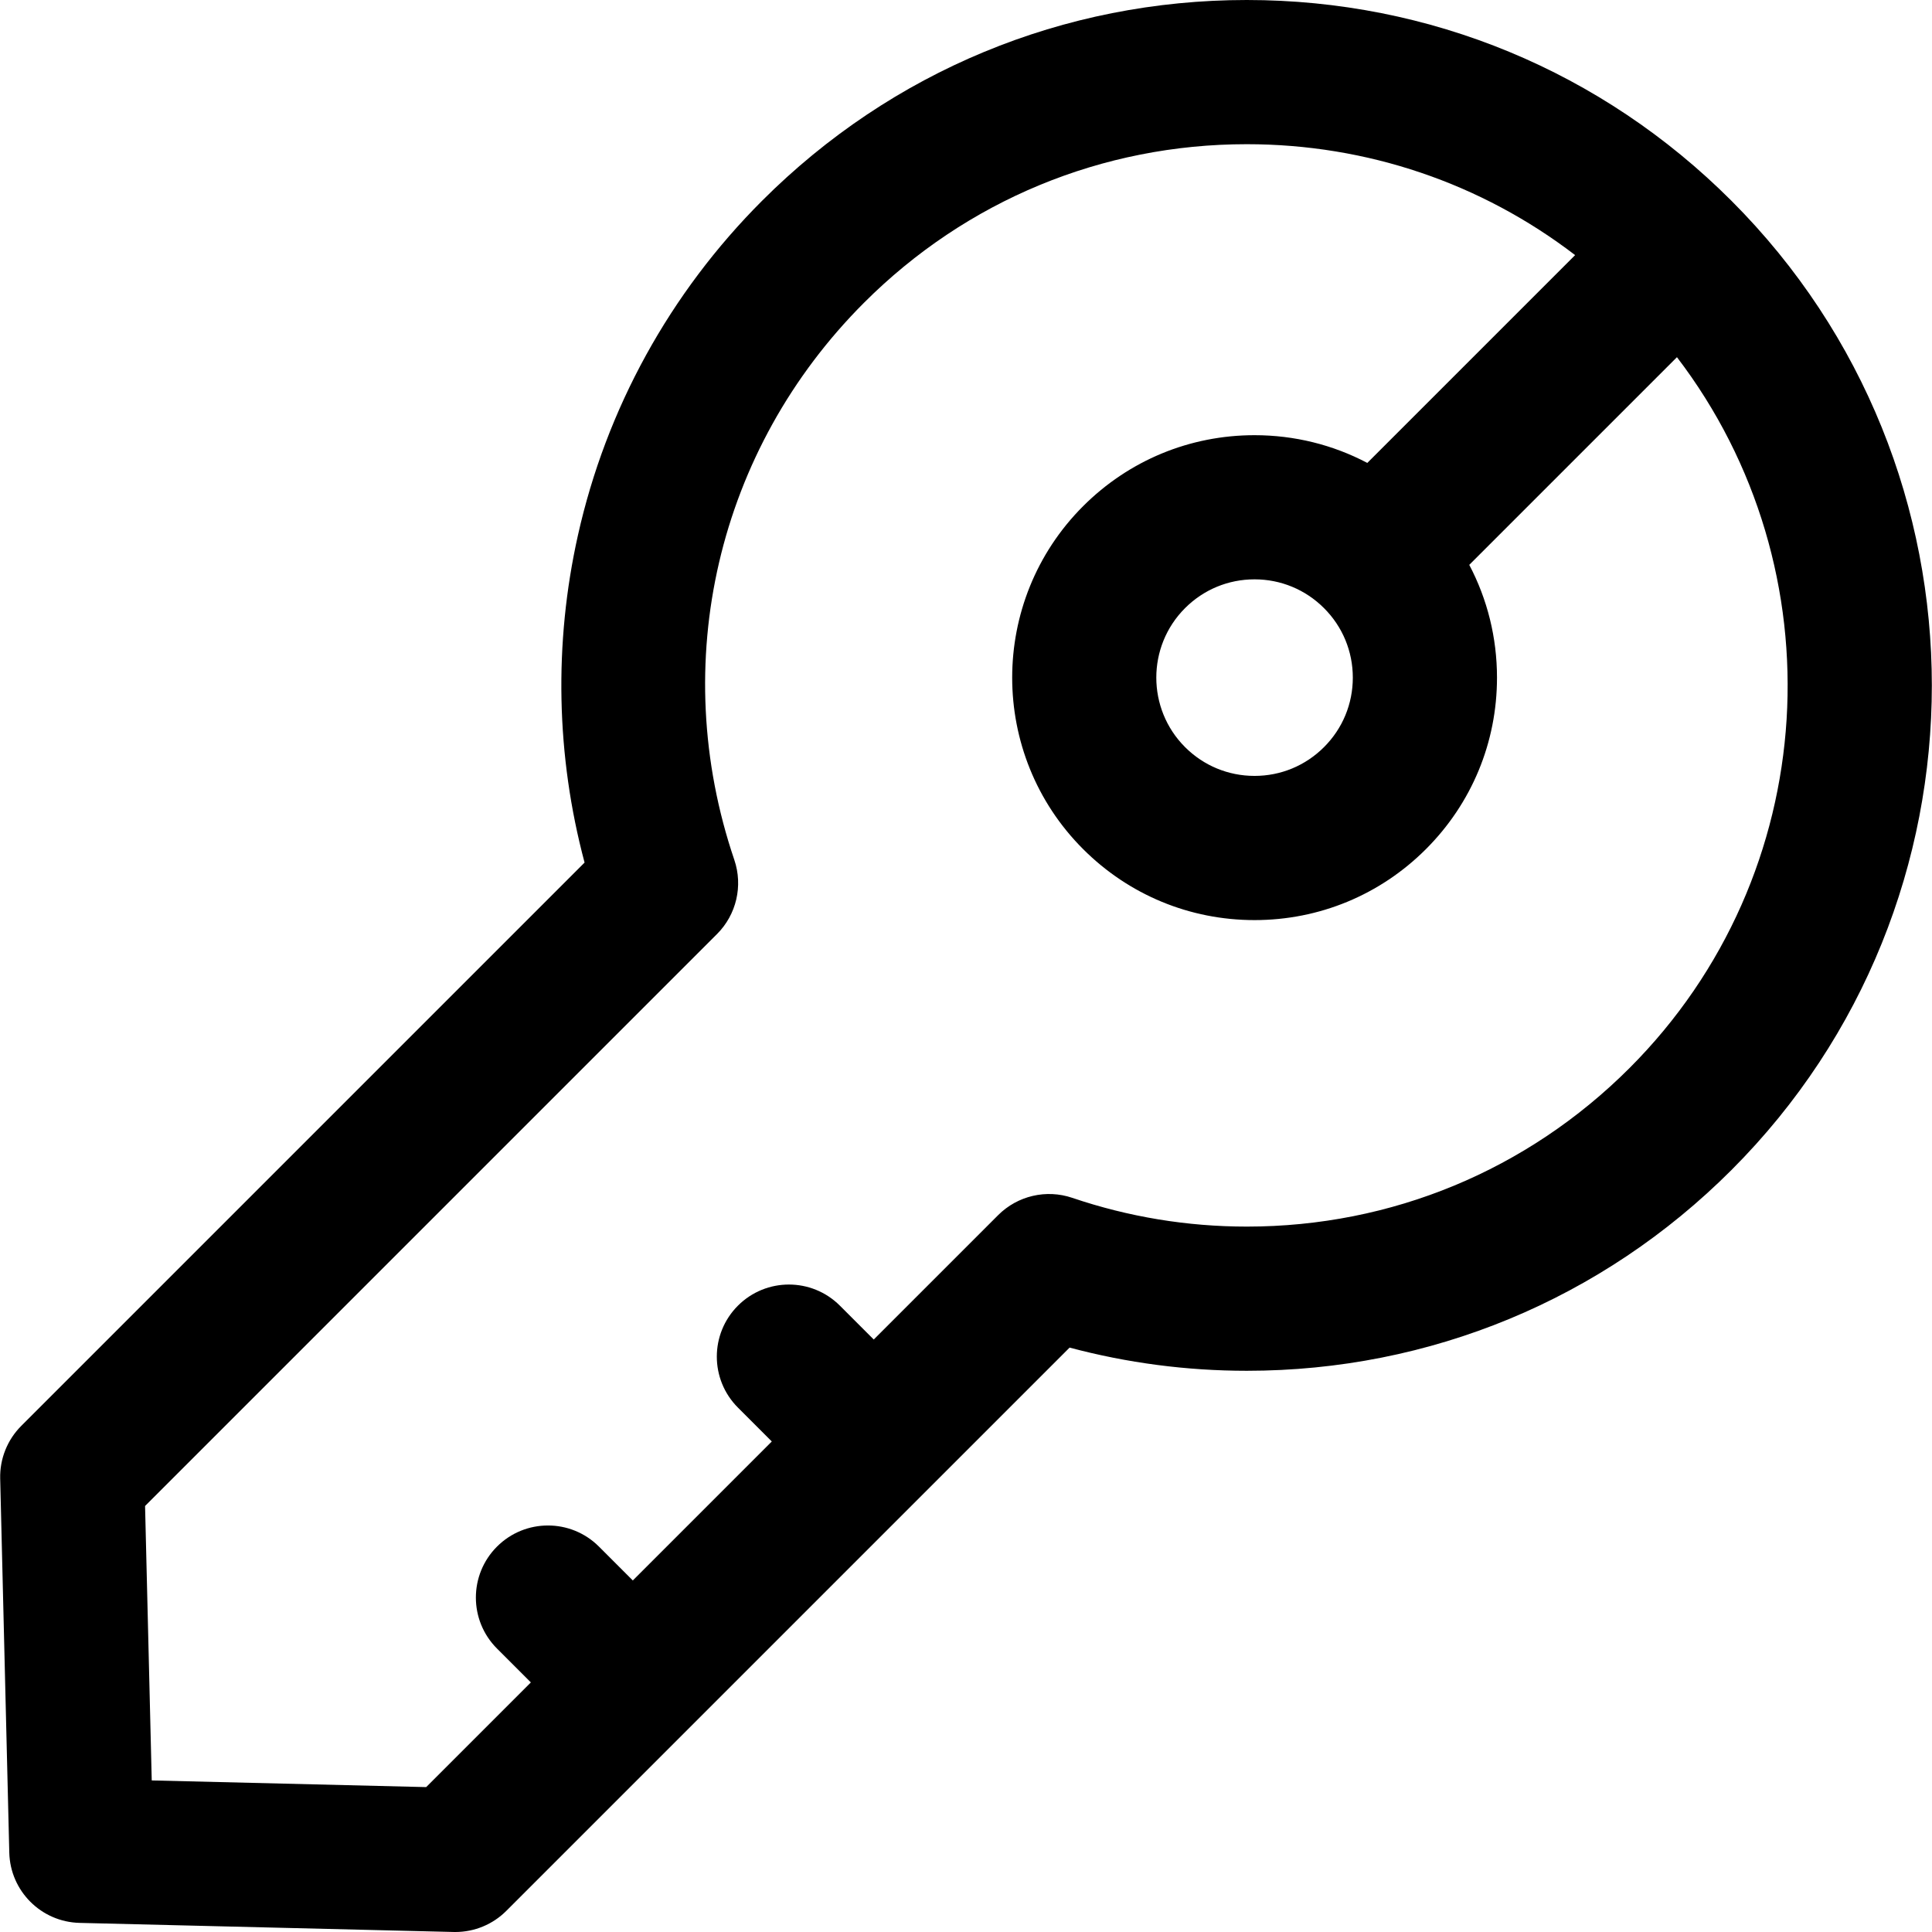 <?xml version="1.0" encoding="iso-8859-1"?>
<!-- Generator: Adobe Illustrator 16.0.0, SVG Export Plug-In . SVG Version: 6.00 Build 0)  -->
<!DOCTYPE svg PUBLIC "-//W3C//DTD SVG 1.1//EN" "http://www.w3.org/Graphics/SVG/1.1/DTD/svg11.dtd">
<svg version="1.1" id="Capa_1" xmlns="http://www.w3.org/2000/svg" xmlns:xlink="http://www.w3.org/1999/xlink" x="0px" y="0px"
	 width="335.001px" height="335.001px" viewBox="0 0 335.001 335.001" style="enable-background:new 0 0 335.001 335.001;"
	 xml:space="preserve">
<g>
	<path d="M300.219,34.809C277.774,12.362,247.928,0,216.182,0c-31.744,0-61.59,12.362-84.037,34.809
		c-15.987,15.987-27.031,36.051-31.938,58.024c-4.195,18.785-3.78,38.241,1.156,56.734L3.689,247.24
		c-2.419,2.419-3.741,5.723-3.657,9.143l1.577,64.845c0.162,6.666,5.526,12.03,12.192,12.193l64.845,1.576
		c0.102,0.003,0.203,0.004,0.304,0.004c3.311,0,6.492-1.314,8.839-3.661l72.549-72.549c0.001-0.001,0.003-0.003,0.005-0.004
		s0.003-0.003,0.005-0.006l25.115-25.114c10.002,2.67,20.308,4.021,30.73,4.021c0.002,0,0,0,0.002,0
		c31.741,0,61.583-12.36,84.024-34.804C346.558,156.544,346.558,81.146,300.219,34.809z M282.542,185.206
		c-17.722,17.722-41.285,27.481-66.349,27.481c-10.334,0-20.517-1.679-30.263-4.986c-4.507-1.53-9.491-0.367-12.856,2.998
		l-21.569,21.568l-5.871-5.871c-4.881-4.881-12.795-4.883-17.678-0.002c-4.882,4.881-4.882,12.797-0.001,17.678l5.872,5.873
		l-24.1,24.101l-5.872-5.873c-4.881-4.881-12.795-4.881-17.678,0c-4.881,4.882-4.882,12.796,0,17.679l5.872,5.873l-18.151,18.15
		l-47.587-1.157l-1.157-47.587l99.176-99.175c3.365-3.365,4.528-8.35,2.998-12.857c-11.586-34.131-2.967-71.15,22.495-96.611
		c17.725-17.725,41.292-27.486,66.359-27.486c20.852,0,40.661,6.76,56.937,19.232l-36.033,36.033
		c-5.959-3.139-12.628-4.809-19.555-4.809c-11.229,0-21.787,4.373-29.729,12.314c-16.391,16.392-16.39,43.063,0.002,59.455
		c7.94,7.94,18.498,12.313,29.728,12.313c11.229,0,21.786-4.373,29.727-12.313c7.94-7.941,12.314-18.499,12.314-29.728
		c0-6.927-1.669-13.596-4.809-19.555l36.012-36.011C318.862,98.693,316.134,151.613,282.542,185.206z M229.581,105.449
		c3.22,3.219,4.992,7.498,4.992,12.048c0,4.551-1.772,8.831-4.993,12.05c-3.219,3.218-7.498,4.991-12.048,4.991
		c-4.551,0-8.831-1.772-12.048-4.991c-6.646-6.645-6.646-17.456-0.003-24.099c3.219-3.219,7.499-4.992,12.051-4.992
		C222.082,100.457,226.361,102.229,229.581,105.449z"/>
</g>
<g>
</g>
<g>
</g>
<g>
</g>
<g>
</g>
<g>
</g>
<g>
</g>
<g>
</g>
<g>
</g>
<g>
</g>
<g>
</g>
<g>
</g>
<g>
</g>
<g>
</g>
<g>
</g>
<g>
</g>
</svg>
